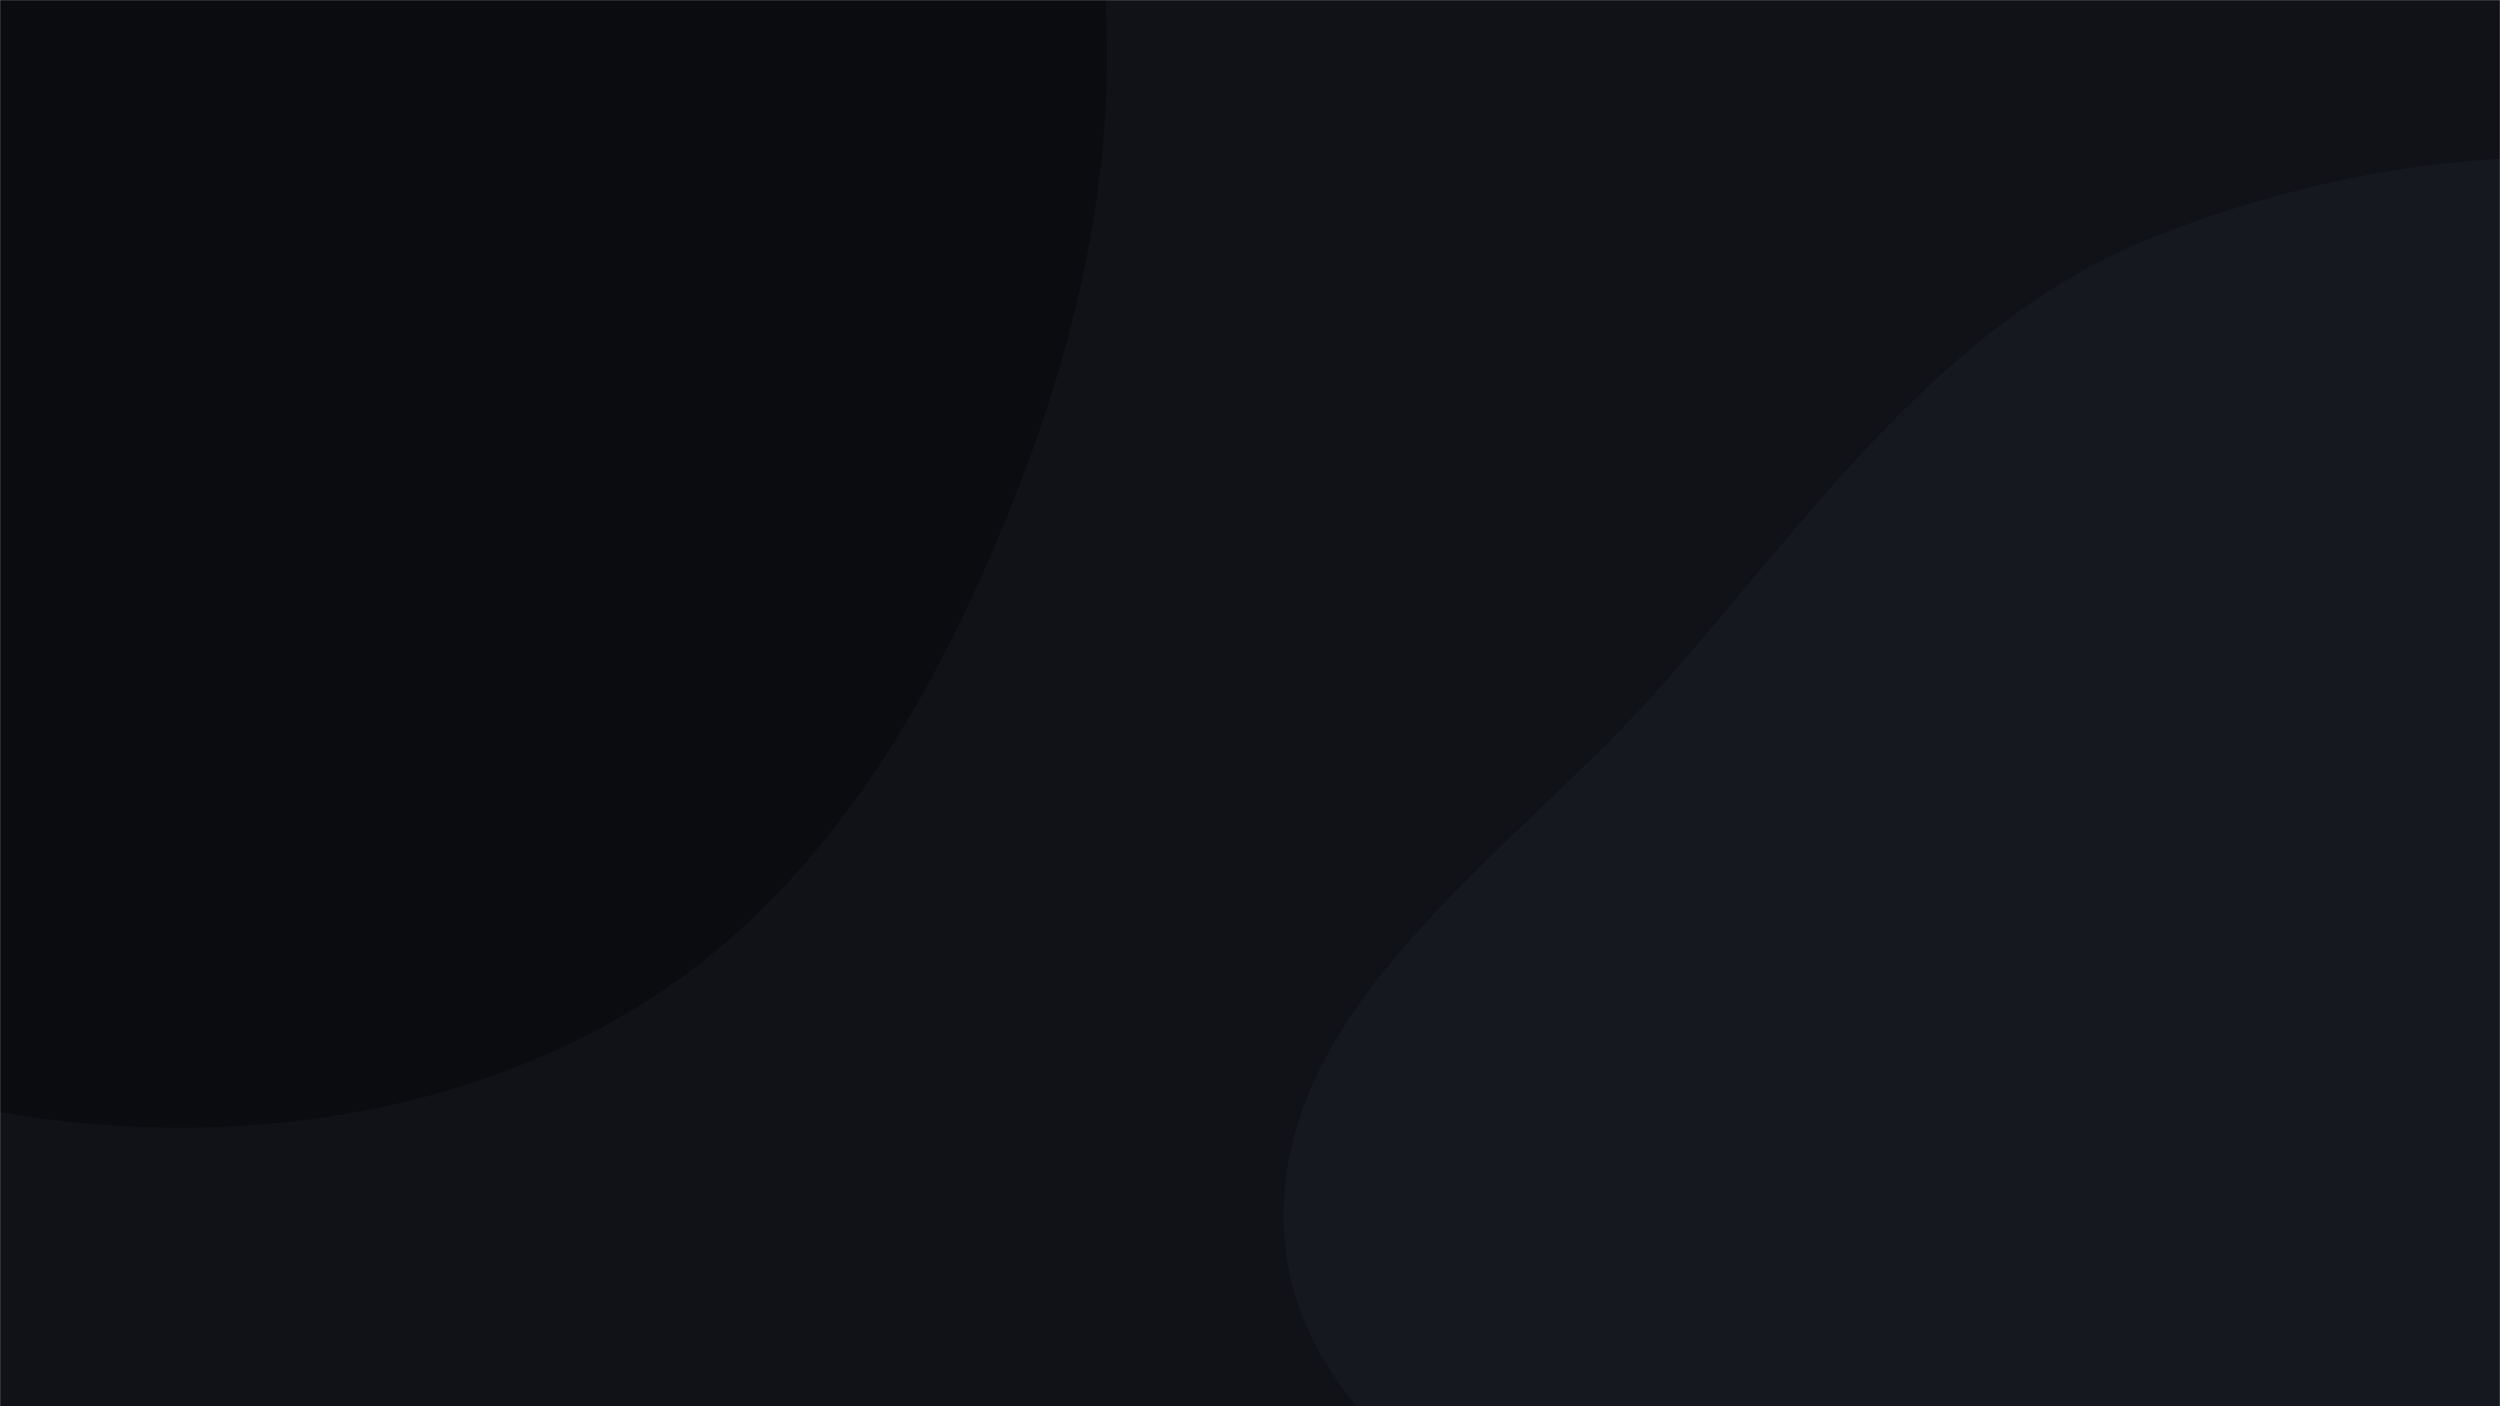 <svg xmlns='http://www.w3.org/2000/svg' version='1.1' xmlns:xlink='http://www.w3.org/1999/xlink' xmlns:svgjs='http://svgjs.com/svgjs' preserveAspectRatio='none' viewBox='0 0 1920 1080'>
    <g mask='url(&quot;#SvgjsMask1058&quot;)' fill='none'>
        <rect width='1920' height='1080' x='0' y='0' fill='rgba(16, 18, 24, 1)'></rect>
        <path d='M0,854.105C168.276,883.251,350.215,860.813,494.877,770.044C640.158,678.887,727.232,520.238,787.819,359.785C845.646,206.641,870.742,39.294,830.746,-119.443C792.788,-270.089,670.19,-375.264,572.229,-495.84C470.724,-620.777,391.734,-769.814,246.297,-838.812C89.287,-913.3,-106.002,-968.555,-261.768,-891.501C-417.116,-814.654,-432.484,-601.865,-526.728,-456.412C-604.753,-335.991,-746.691,-252.321,-767.869,-110.403C-789.073,31.694,-703.858,163.659,-638.338,291.519C-575.504,414.138,-499.109,524.689,-395.743,615.788C-277.831,719.707,-154.864,827.282,0,854.105' fill='#0a0c10'></path>
        <path d='M1920 1969.501C2083.511 1950.914 2173.077 1774.695 2296.502 1665.848 2399.425 1575.082 2510.445 1498.995 2584.516 1383.474 2667.762 1253.644 2760.763 1114.616 2748.525 960.876 2736.076 804.491 2609.511 689.094 2519.039 560.929 2418.086 417.916 2348.324 237.46 2188.094 166.957 2022.364 94.034 1824.636 115.054 1656.096 181.224 1494.56 244.645 1392.822 393.576 1278.447 524.092 1163.403 655.371 977.1 771.41 986.135 945.73 995.429 1125.062 1227.581 1200.26 1321.427 1353.359 1399.005 1479.918 1380.717 1651.717 1484.154 1758.19 1598.984 1876.39 1756.26 1988.114 1920 1969.501' fill='#161820'></path>
    </g>
    <defs>
        <mask id='SvgjsMask1058'>
            <rect width='1920' height='1080' fill='white'></rect>
        </mask>
    </defs>
</svg>